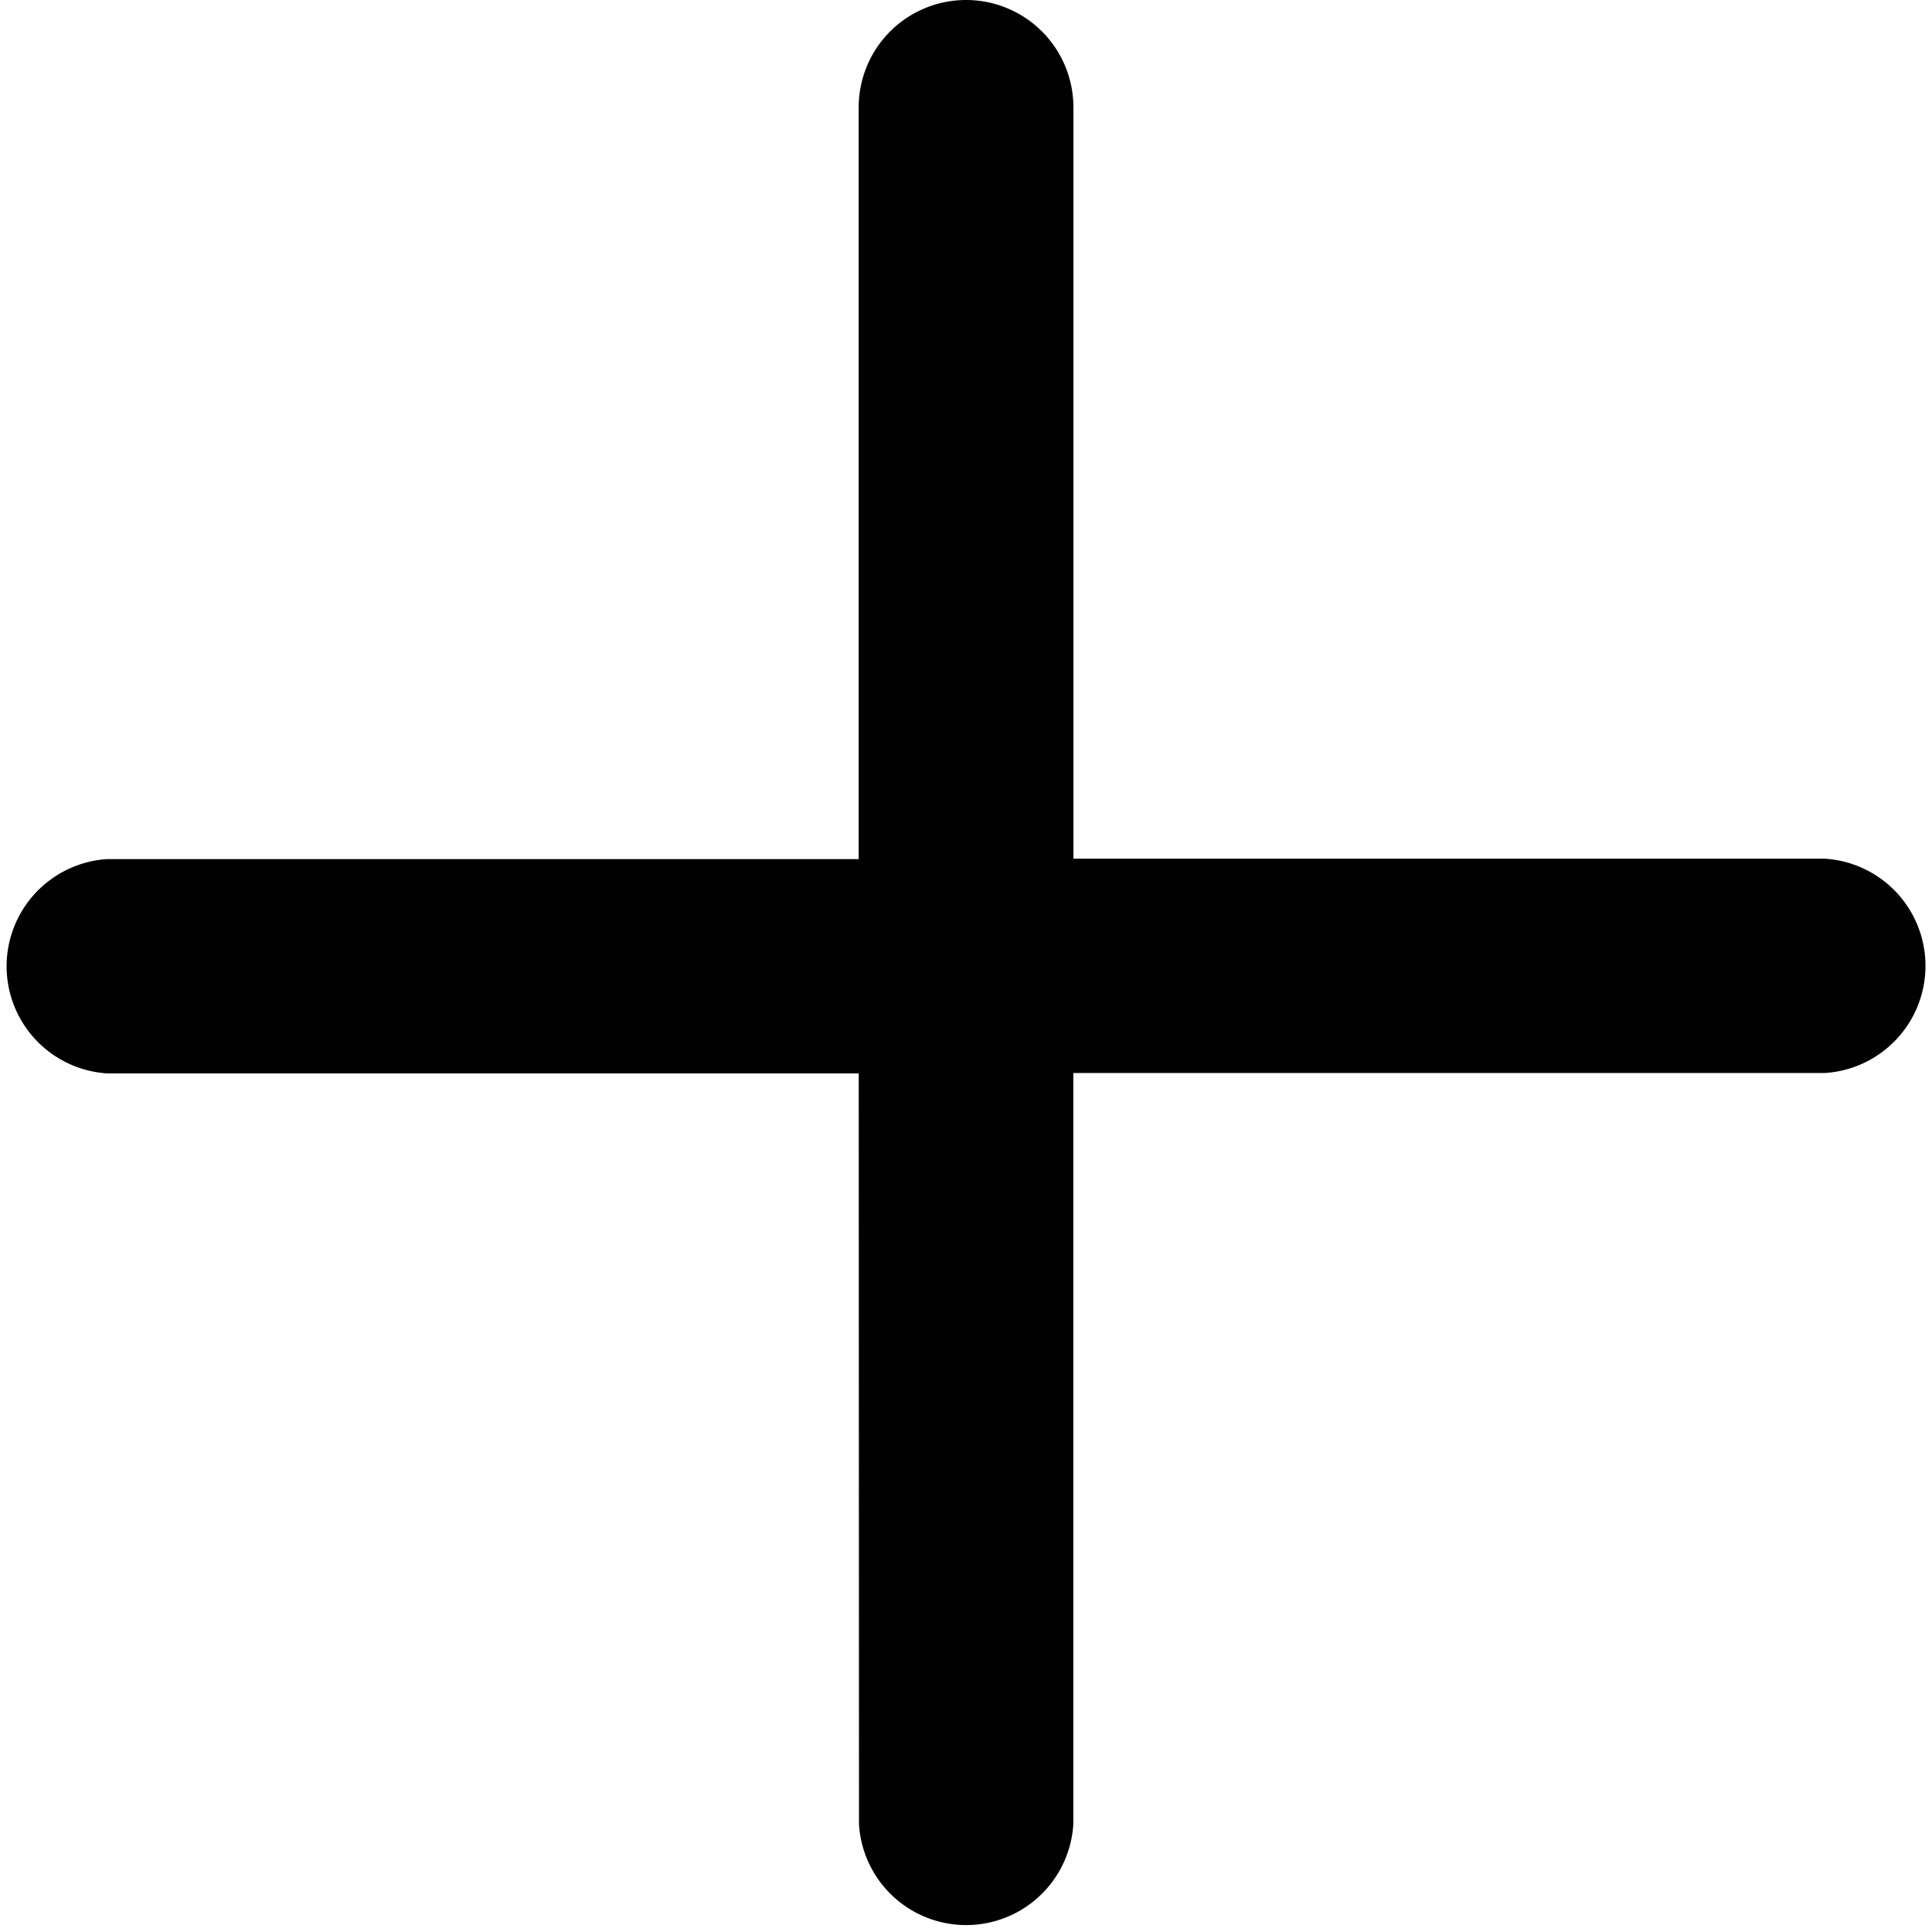 <svg id="plus" xmlns="http://www.w3.org/2000/svg" width="18.931" height="18.931" viewBox="0 0 18.931 18.931">
  <path id="Path_80" d="M13.841,4.375a1.052,1.052,0,0,1,1.052,1.052v8.414a1.052,1.052,0,0,1-1.052,1.052H5.427a1.052,1.052,0,0,1,0-2.1h7.362V5.427A1.052,1.052,0,0,1,13.841,4.375Z" transform="translate(-4.375 -4.375)" fill-rule="evenodd"/>
  <path id="Path_81" d="M9.375,10.427a1.052,1.052,0,0,1,1.052-1.052h8.414a1.052,1.052,0,0,1,0,2.1H11.478v7.362a1.052,1.052,0,0,1-2.1,0Z" transform="translate(-0.961 -0.961)" fill-rule="evenodd"/>
</svg>

